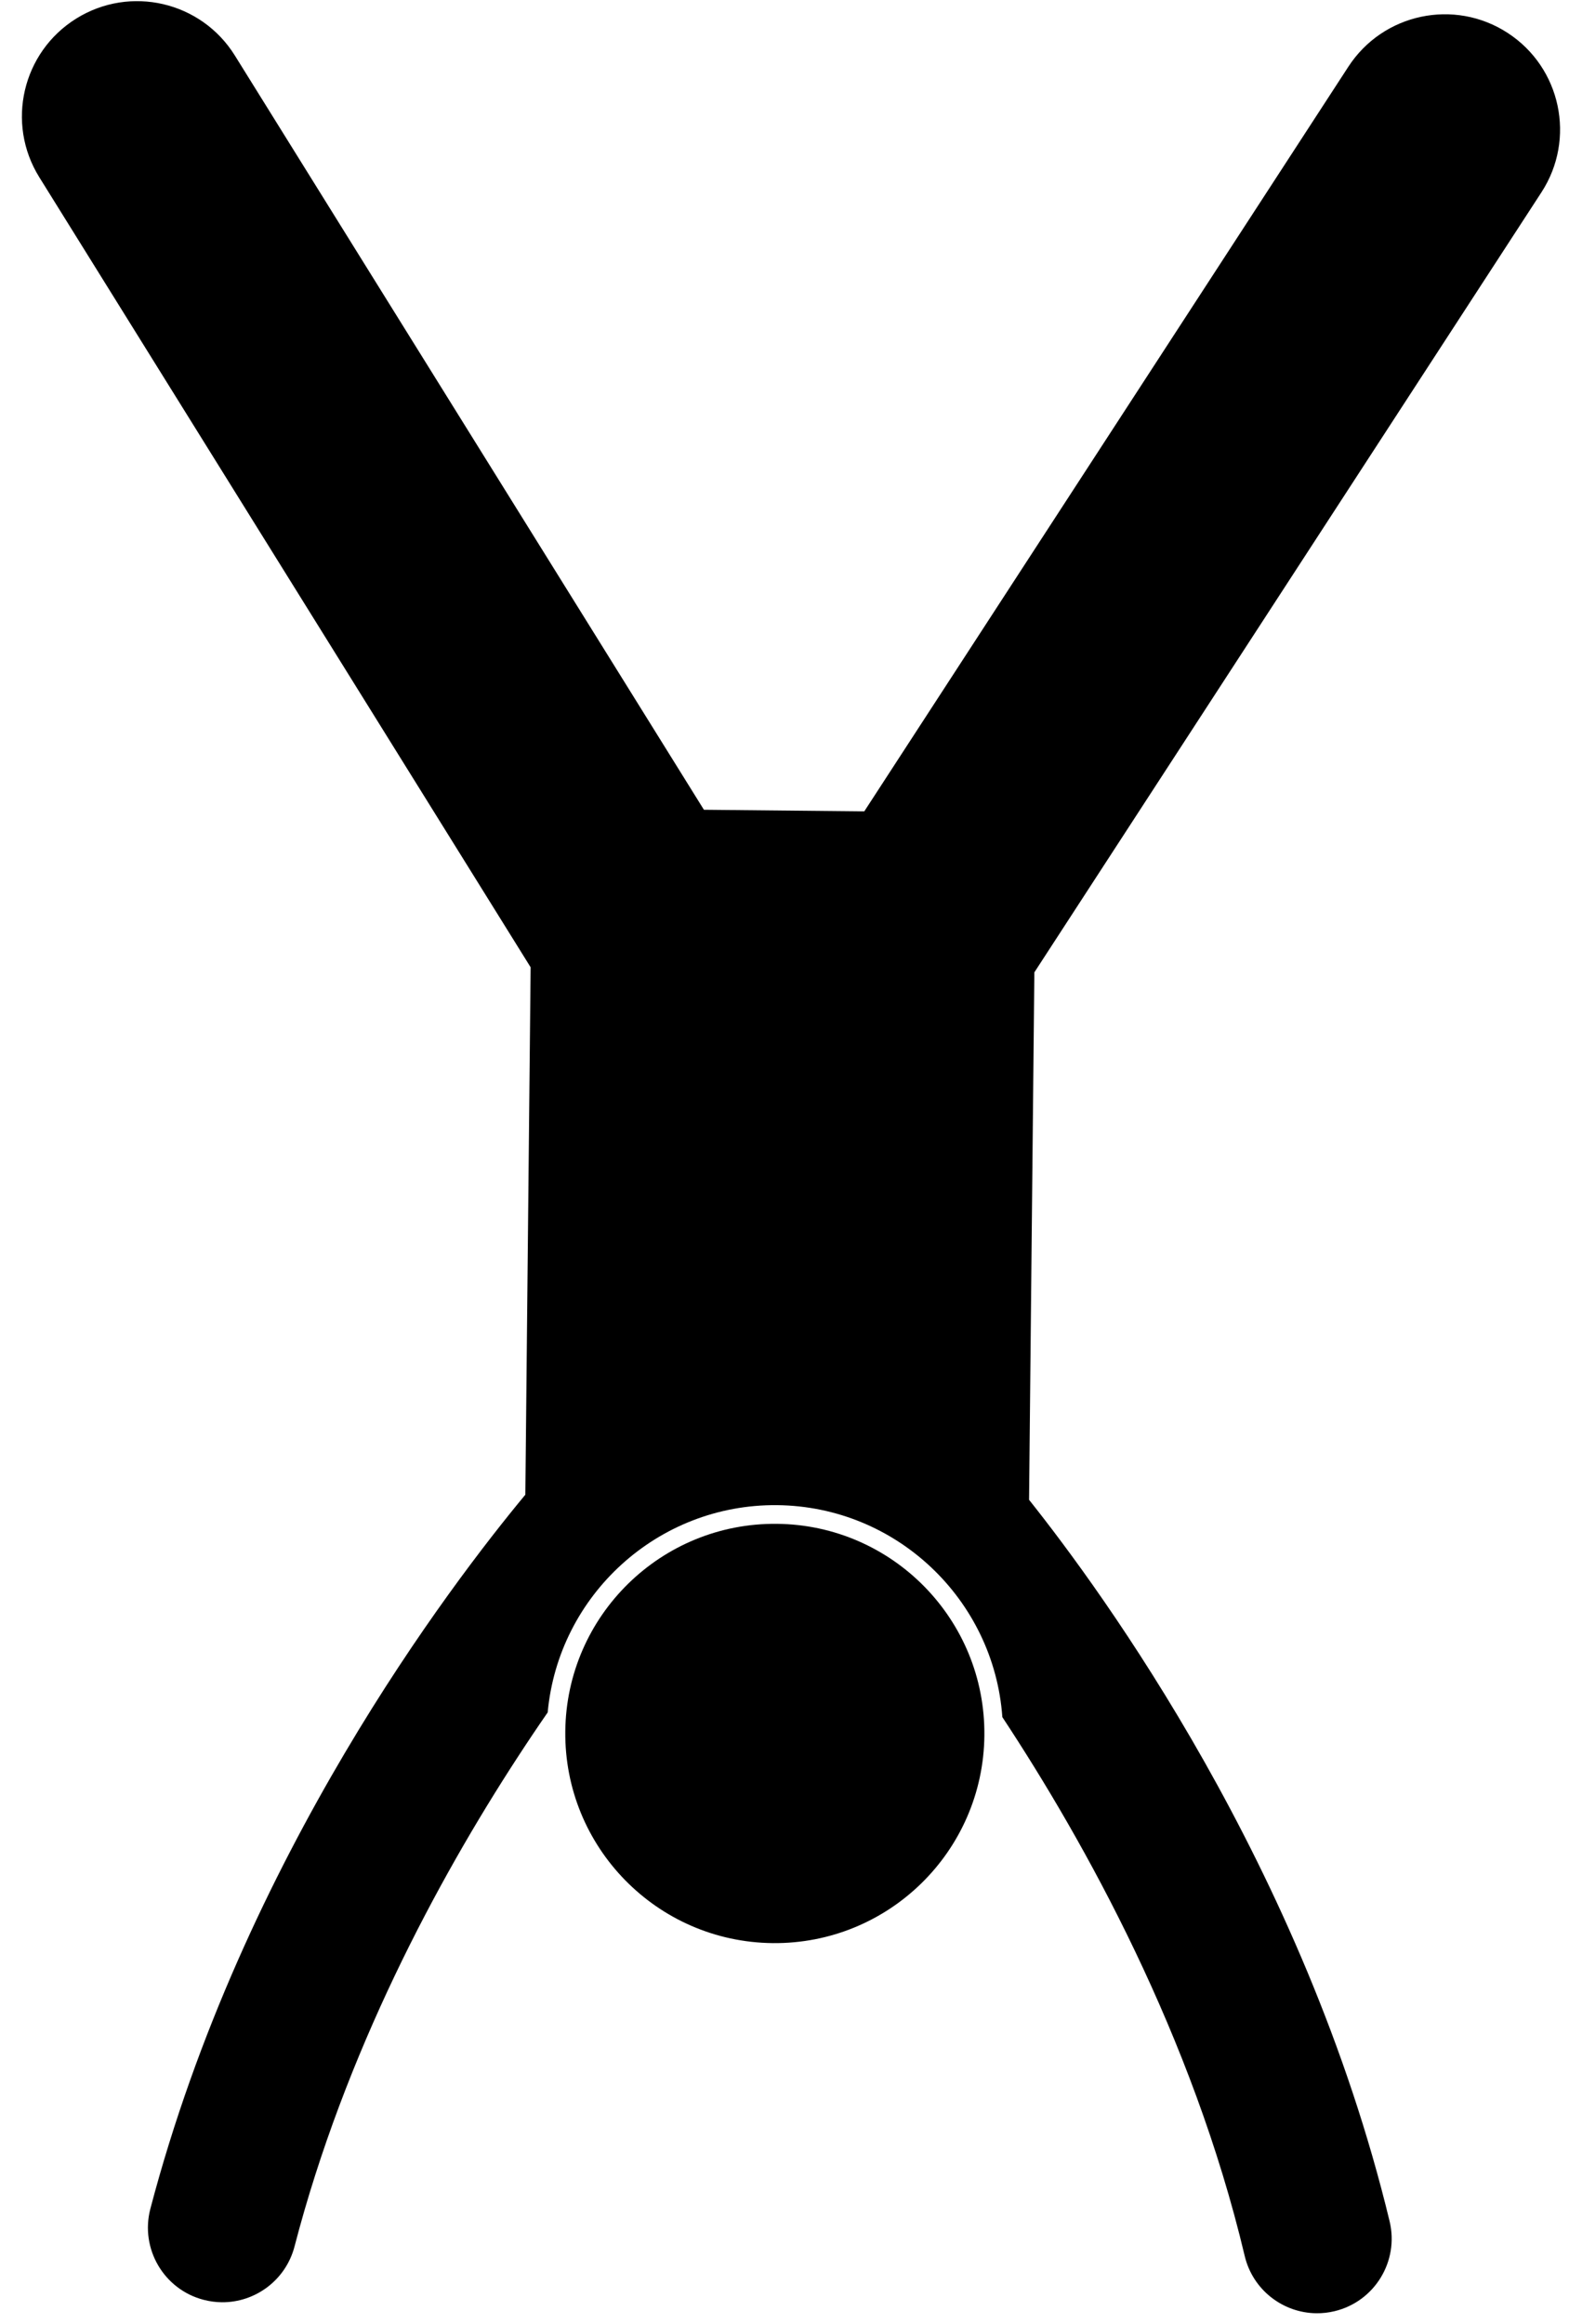 <svg width="102" height="151" viewBox="0 0 102 151" xmlns="http://www.w3.org/2000/svg">
<path d="M34.496 62.849L34.152 97.117C29.329 102.931 15.794 120.609 9.773 143.521C9.1 146.11 10.65 148.757 13.238 149.43C13.631 149.532 14.026 149.584 14.414 149.588C16.585 149.61 18.574 148.159 19.147 145.964C22.417 133.388 28.427 122.195 33.627 114.212C34.304 113.171 34.964 112.189 35.605 111.263C36.303 103.66 42.751 97.719 50.52 97.797C58.29 97.875 64.62 103.949 65.162 111.569C70.55 119.731 77.526 132.289 80.919 146.585C81.447 148.792 83.407 150.28 85.577 150.303C85.966 150.307 86.362 150.264 86.757 150.169C89.357 149.548 90.961 146.933 90.339 144.333C84.781 121.306 71.606 103.358 66.899 97.449L67.243 63.178L100.208 12.496C102.463 9.03 101.479 4.394 98.014 2.14C94.549 -0.114 89.913 0.866 87.658 4.332L56.186 52.718L45.761 52.614L15.267 3.606C13.081 0.095 8.465 -0.978 4.957 1.206C1.446 3.39 0.37 8.006 2.555 11.516L34.496 62.849Z" />
<path d="M63.994 112.769C63.918 120.291 57.757 126.328 50.235 126.253C42.711 126.177 36.674 120.017 36.749 112.495C36.825 104.972 42.985 98.934 50.508 99.01C58.031 99.085 64.069 105.245 63.994 112.769Z"/>
</svg>
